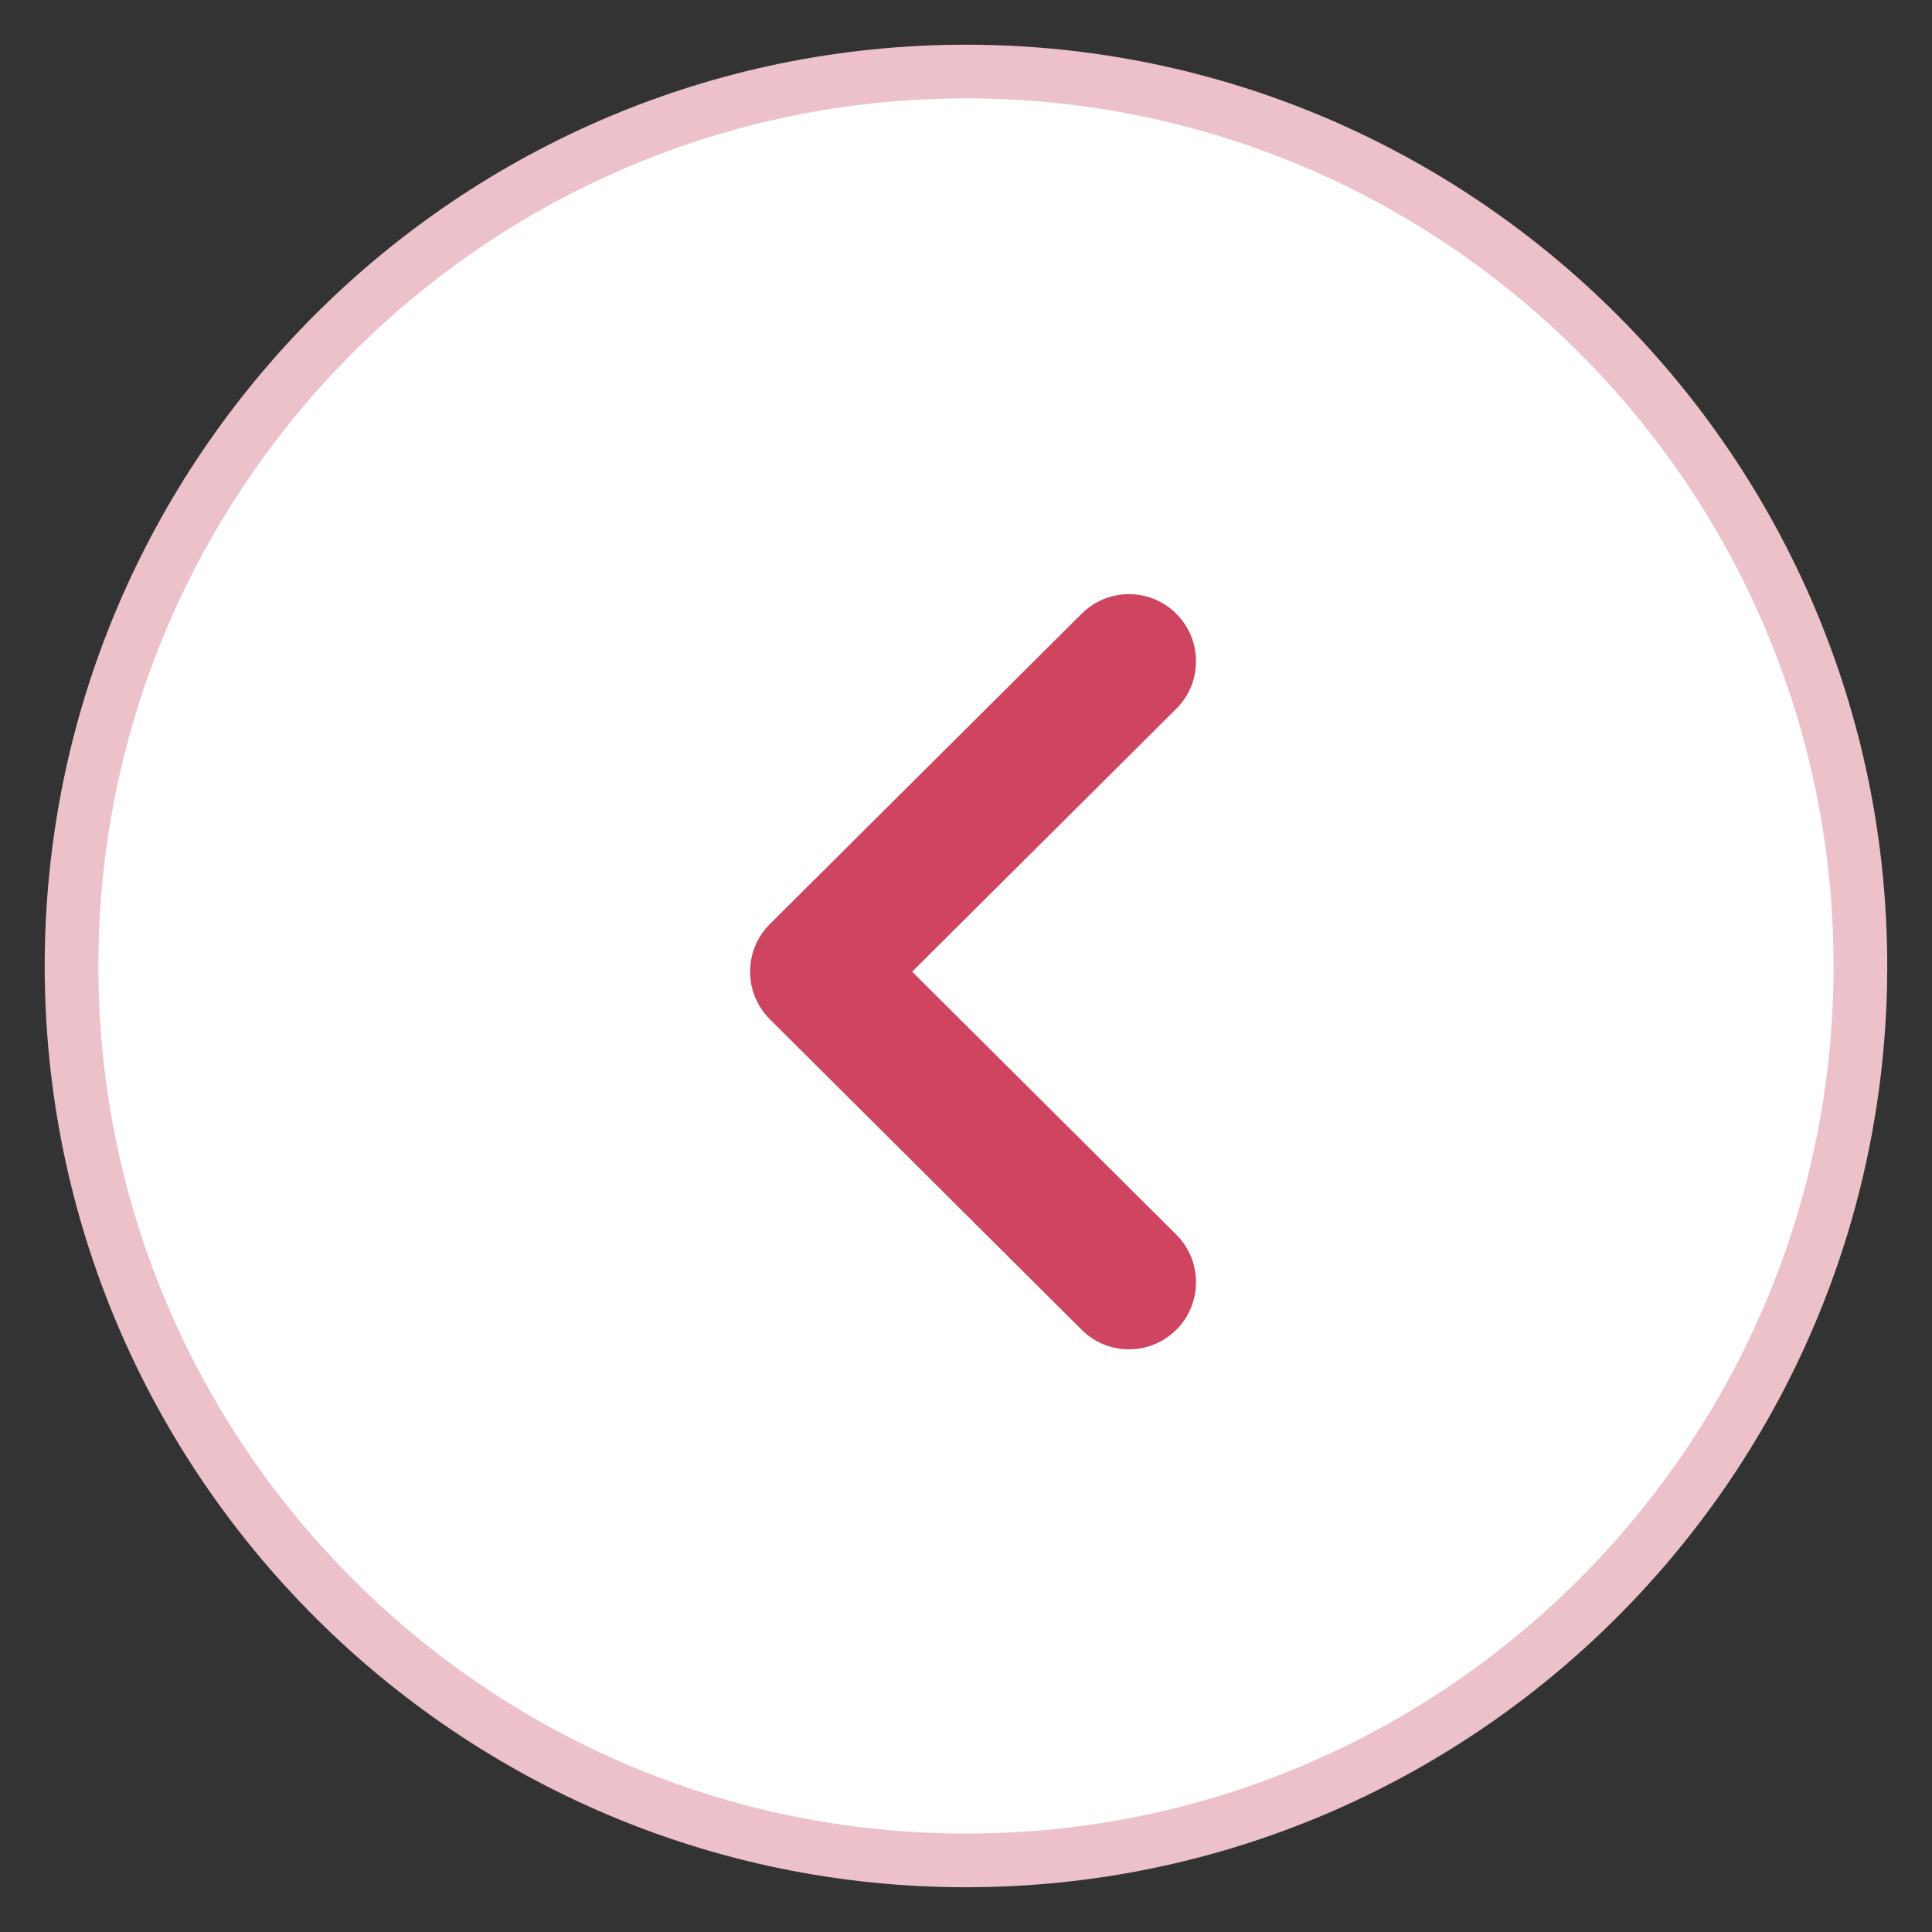 <svg width="36" height="36" viewBox="0 0 36 36" fill="none" xmlns="http://www.w3.org/2000/svg">
<rect x="0" y="0" width="36" height="36" fill="#333333" stroke="none"/>
<path d="M18 1.333C27.191 1.333 34.666 8.809 34.666 17.999C34.666 27.189 27.191 34.666 18 34.666C8.81 34.666 1.333 27.189 1.333 17.999C1.333 8.809 8.81 1.333 18 1.333Z" fill="white"/>
<path d="M18 1.333C27.191 1.333 34.666 8.809 34.666 17.999C34.666 27.189 27.191 34.666 18 34.666C8.81 34.666 1.333 27.189 1.333 17.999C1.333 8.809 8.81 1.333 18 1.333" stroke="#ECC1C9"/>
<path d="M21.037 11.071C20.718 11.071 20.398 11.193 20.155 11.436L14.344 17.22C14.108 17.455 13.977 17.773 13.977 18.106C13.977 18.438 14.108 18.756 14.344 18.991L20.155 24.778C20.643 25.265 21.433 25.265 21.922 24.775C22.409 24.285 22.407 23.493 21.919 23.006L16.997 18.106L21.919 13.206C22.407 12.72 22.409 11.93 21.922 11.44C21.678 11.193 21.357 11.071 21.037 11.071Z" fill="#CF445E"/>
</svg>
